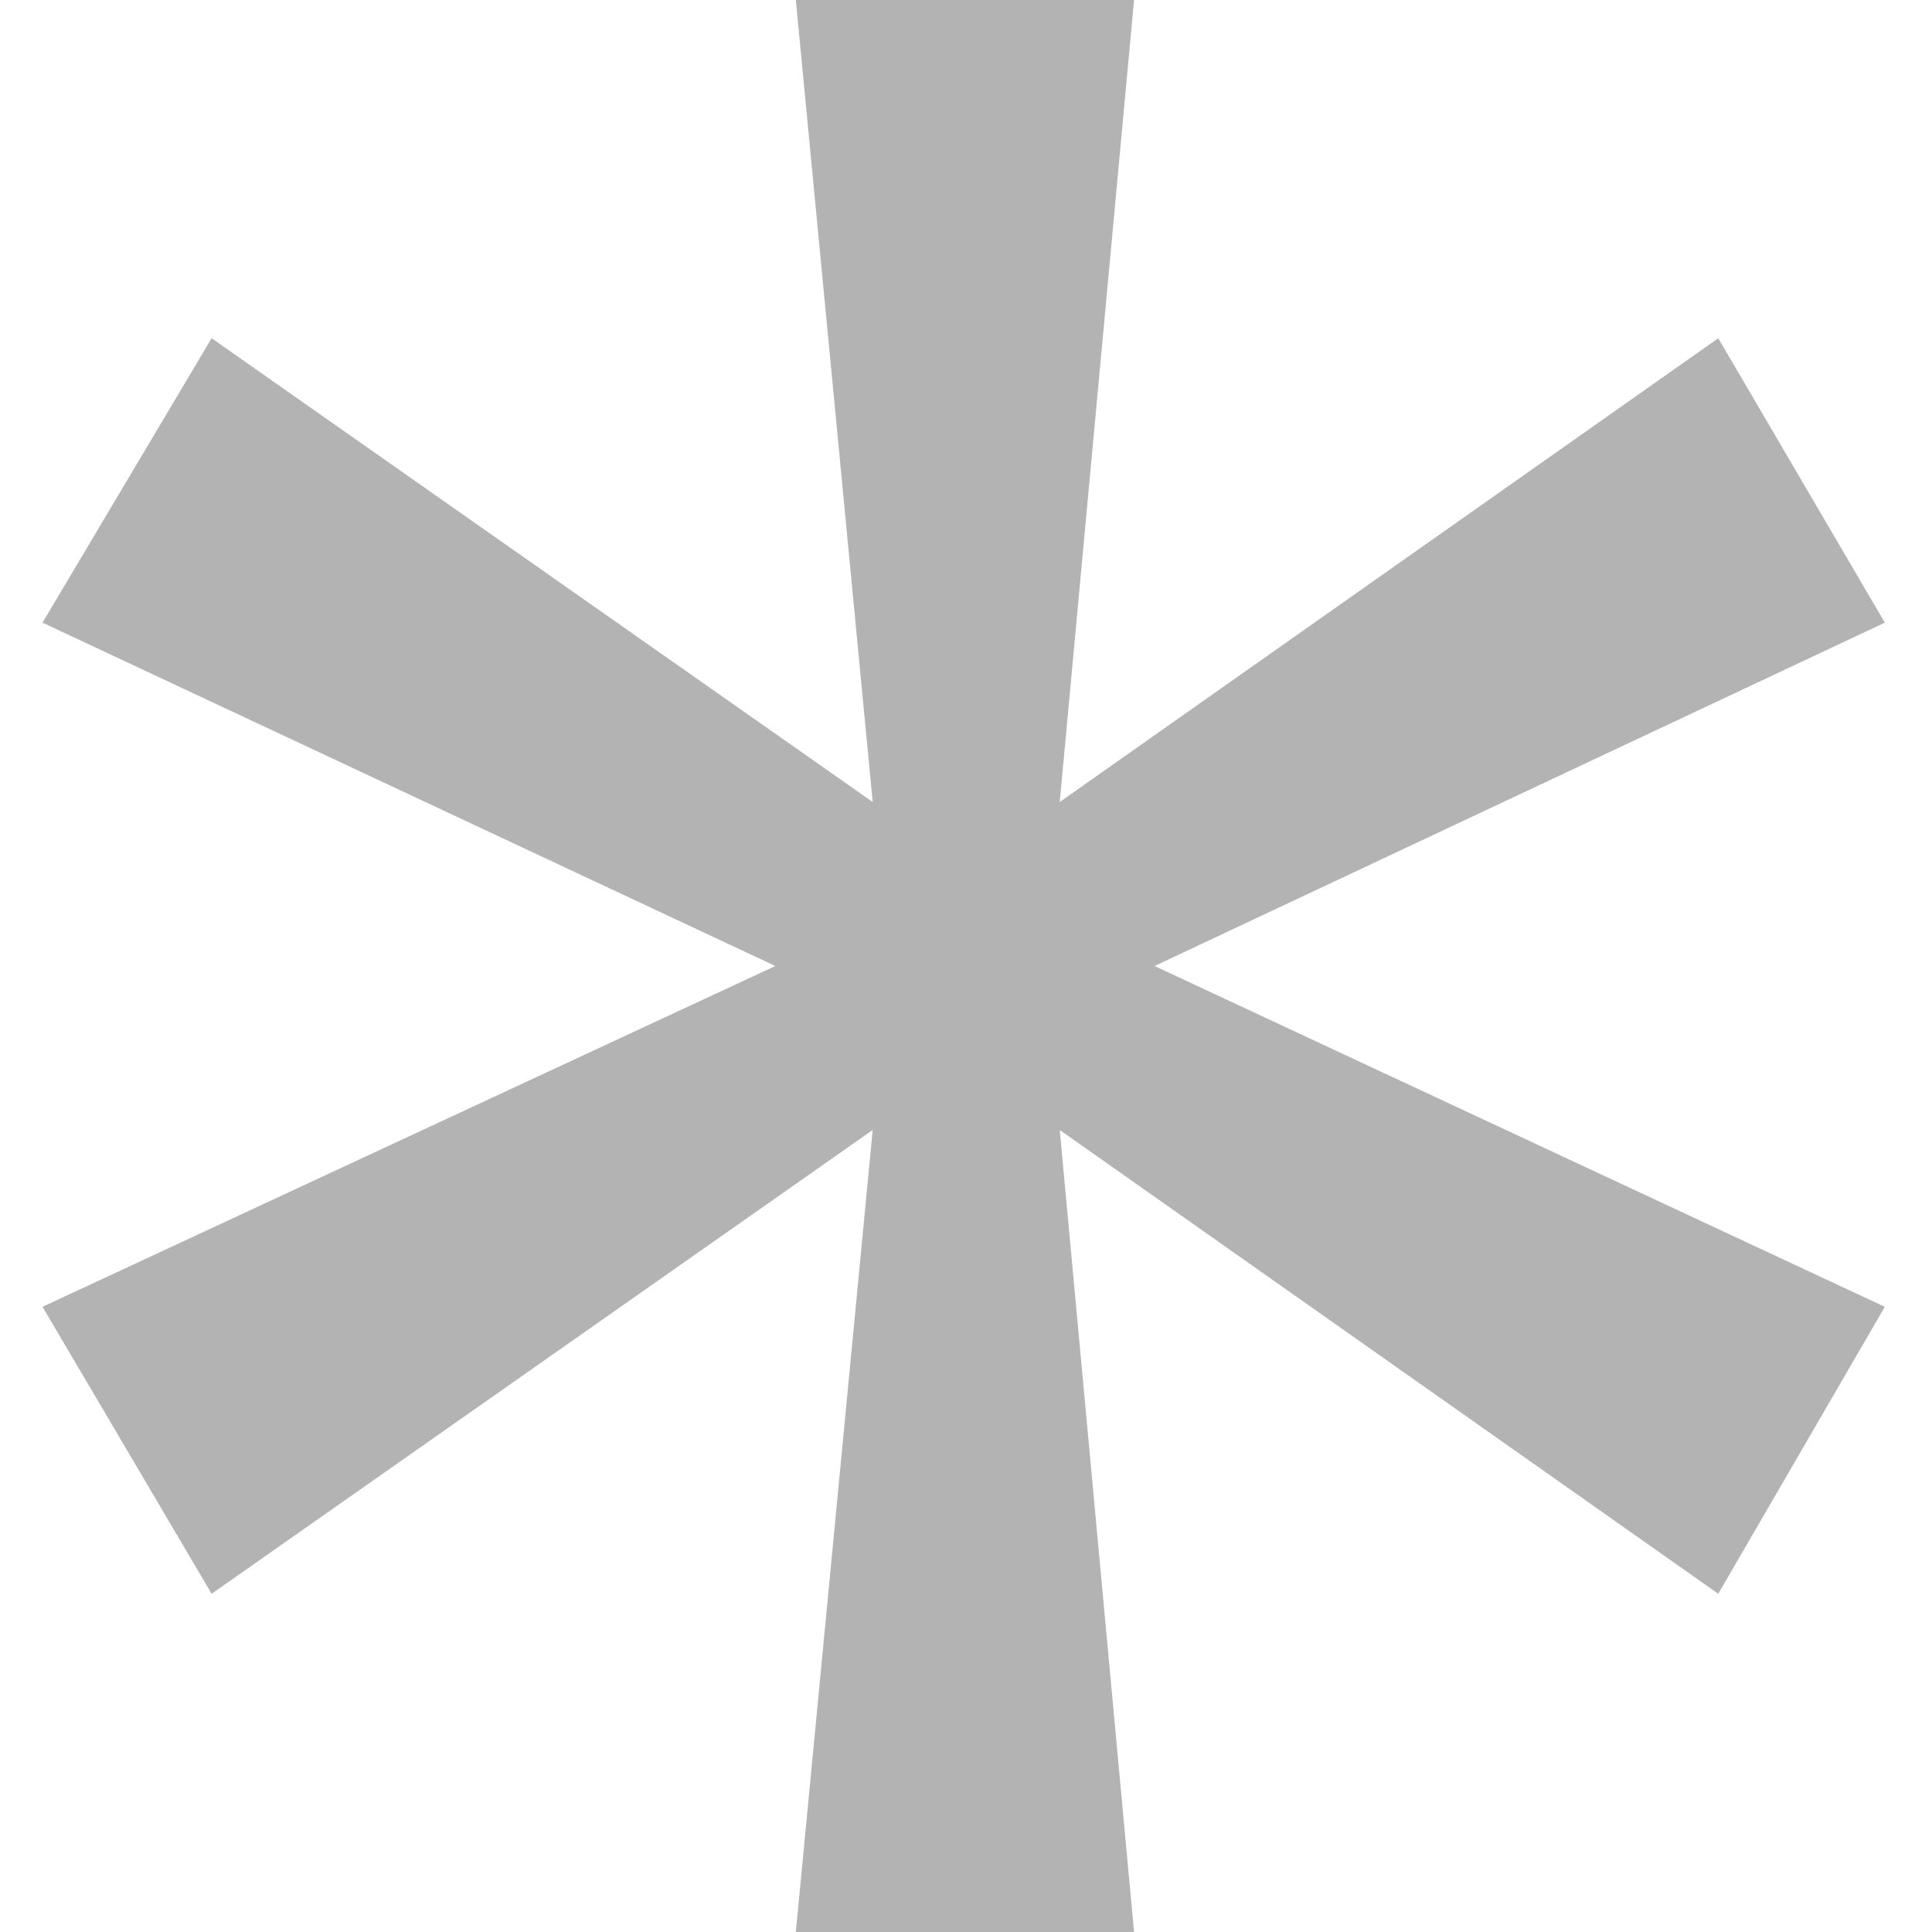 <svg xmlns="http://www.w3.org/2000/svg" width="1000" height="1000"><path d="M975.58 322.28l-86.207-147.214-340.85 240.053L586.986 0H411.92l39.787 415.12-342.175-240.054L22 322.28 401.31 500 22 676.392l87.532 148.54L451.707 584.88 411.92 1000h175.065l-38.46-415.12 340.848 240.053 86.207-148.54L597.596 500z" opacity=".3"/></svg>